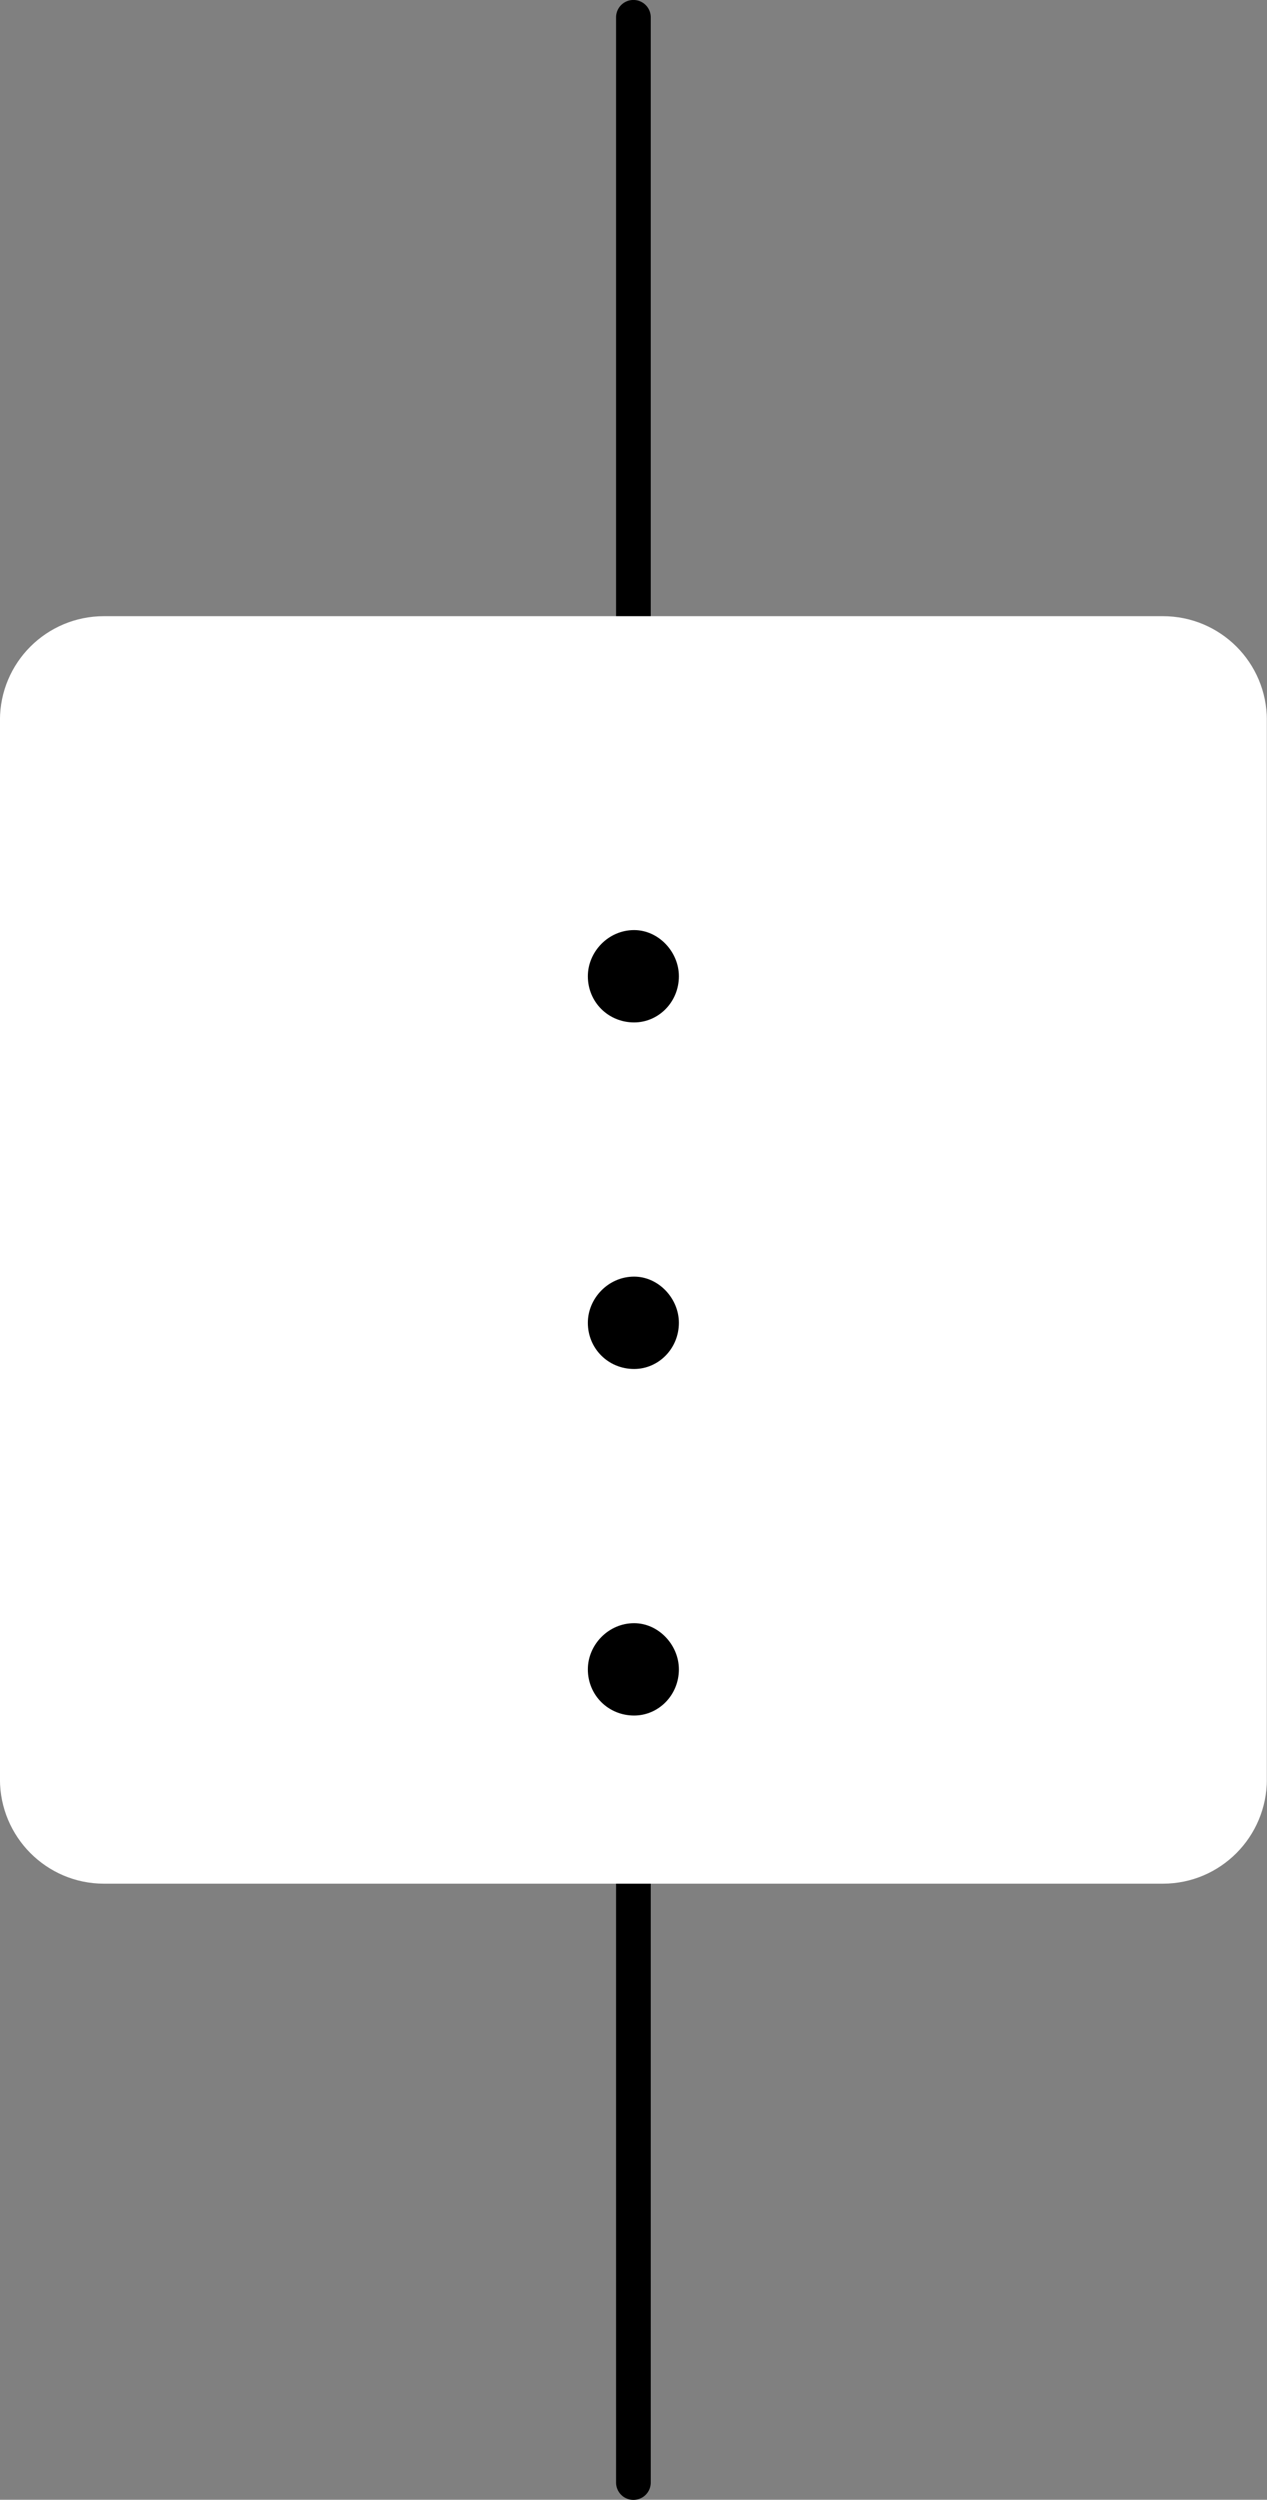 <?xml version="1.0" encoding="UTF-8" standalone="no"?>
<svg
   xmlns:dc="http://purl.org/dc/elements/1.1/"
   xmlns:cc="http://creativecommons.org/ns#"
   xmlns:rdf="http://www.w3.org/1999/02/22-rdf-syntax-ns#"
   xmlns:svg="http://www.w3.org/2000/svg"
   xmlns="http://www.w3.org/2000/svg"
   xmlns:xlink="http://www.w3.org/1999/xlink"
   xmlns:sodipodi="http://sodipodi.sourceforge.net/DTD/sodipodi-0.dtd"
   xmlns:inkscape="http://www.inkscape.org/namespaces/inkscape"
   width="14.572pt"
   height="28.745pt"
   viewBox="0 0 14.572 28.745"
   version="1.2"
   id="svg41"
   sodipodi:docname="blank.pdf">
  <rect x="0" y="0" width="14.572" height="28.745" fill="#808080" stroke="none"/>
  <sodipodi:namedview
     pagecolor="#ffffff"
     bordercolor="#666666"
     borderopacity="1"
     objecttolerance="10"
     gridtolerance="10"
     guidetolerance="10"
     inkscape:pageopacity="0"
     inkscape:pageshadow="2"
     inkscape:window-width="640"
     inkscape:window-height="480"
     id="namedview43" />
  <defs
     id="defs16">
    <g
       id="g8">
      <symbol
         overflow="visible"
         id="glyph0-0">
        <path
           style="stroke:none;"
           d=""
           id="path2" />
      </symbol>
      <symbol
         overflow="visible"
         id="glyph0-1">
        <path
           style="stroke:none;"
           d="M 1.906 -0.531 C 1.906 -0.812 1.672 -1.062 1.391 -1.062 C 1.094 -1.062 0.859 -0.812 0.859 -0.531 C 0.859 -0.234 1.094 0 1.391 0 C 1.672 0 1.906 -0.234 1.906 -0.531 Z M 1.906 -0.531 "
           id="path5" />
      </symbol>
    </g>
    <clipPath
       id="clip1">
      <path
         d="M 7 21 L 8 21 L 8 28.746 L 7 28.746 Z M 7 21 "
         id="path10" />
    </clipPath>
    <clipPath
       id="clip2">
      <path
         d="M 0 7 L 14.57 7 L 14.57 22 L 0 22 Z M 0 7 "
         id="path13" />
    </clipPath>
  </defs>
  <g
     id="surface2">
    <path
       style="fill:none;stroke-width:0.399;stroke-linecap:round;stroke-linejoin:round;stroke:rgb(0%,0%,0%);stroke-opacity:1;stroke-miterlimit:10;"
       d="M -0.001 -0 L -0.001 -7.086 "
       transform="matrix(1,0,0,-1,7.286,0.199)"
       id="path18" />
    <g
       clip-path="url(#clip1)"
       clip-rule="nonzero"
       id="g22">
      <path
         style="fill:none;stroke-width:0.399;stroke-linecap:round;stroke-linejoin:round;stroke:rgb(0%,0%,0%);stroke-opacity:1;stroke-miterlimit:10;"
         d="M -0.001 -21.262 L -0.001 -28.348 "
         transform="matrix(1,0,0,-1,7.286,0.199)"
         id="path20" />
    </g>
    <g
       clip-path="url(#clip2)"
       clip-rule="nonzero"
       id="g26">
      <path
         style="fill-rule:nonzero;fill:rgb(100%,100%,100%);fill-opacity:1;stroke-width:0.399;stroke-linecap:round;stroke-linejoin:round;stroke:rgb(100%,100%,100%);stroke-opacity:1;stroke-miterlimit:10;"
         d="M -6.091 -7.086 L 6.089 -7.086 C 6.64 -7.086 7.085 -7.531 7.085 -8.082 L 7.085 -20.262 C 7.085 -20.813 6.64 -21.262 6.089 -21.262 L -6.091 -21.262 C -6.641 -21.262 -7.087 -20.813 -7.087 -20.262 L -7.087 -8.082 C -7.087 -7.531 -6.641 -7.086 -6.091 -7.086 Z M -6.091 -7.086 "
         transform="matrix(1,0,0,-1,7.286,0.199)"
         id="path24" />
    </g>
    <g
       style="fill:rgb(0%,0%,0%);fill-opacity:1;"
       id="g30">
      <use
         xlink:href="#glyph0-1"
         x="5.902"
         y="11.757"
         id="use28" />
    </g>
    <g
       style="fill:rgb(0%,0%,0%);fill-opacity:1;"
       id="g34">
      <use
         xlink:href="#glyph0-1"
         x="5.902"
         y="15.742"
         id="use32" />
    </g>
    <g
       style="fill:rgb(0%,0%,0%);fill-opacity:1;"
       id="g38">
      <use
         xlink:href="#glyph0-1"
         x="5.902"
         y="19.727"
         id="use36" />
    </g>
  </g>
</svg>
